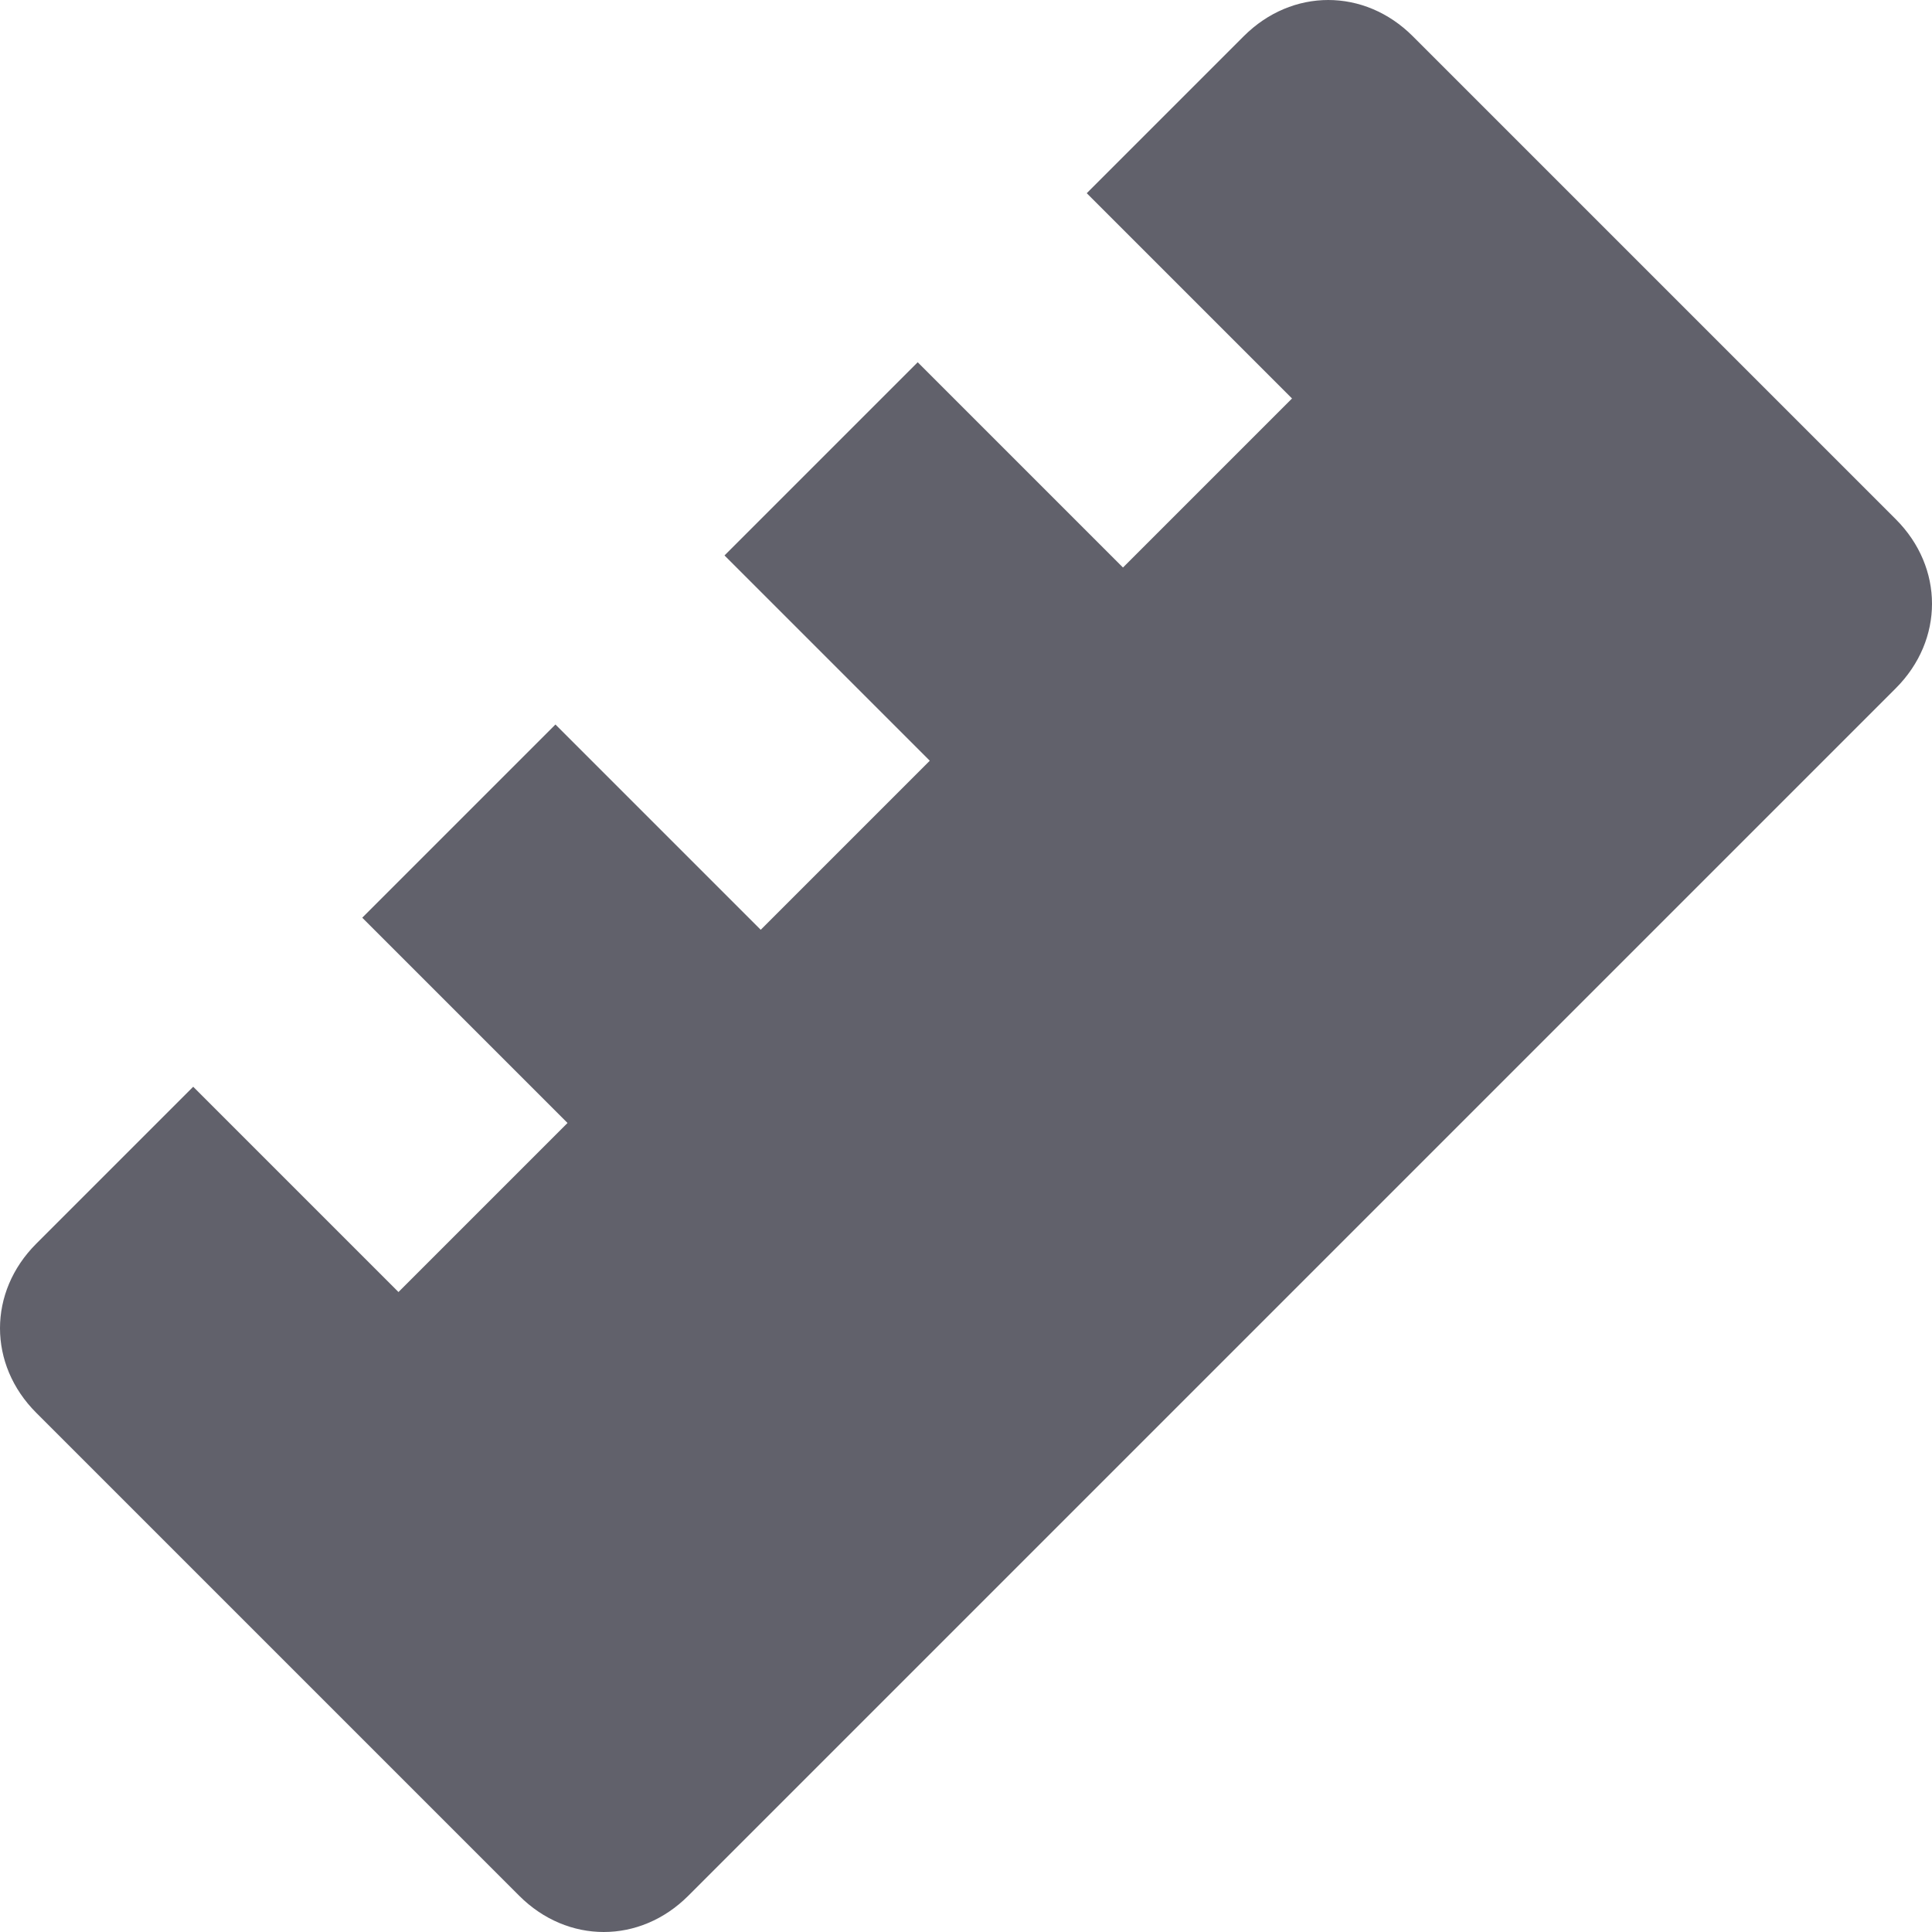 <svg xmlns="http://www.w3.org/2000/svg" height="16" width="16" viewBox="0 0 16 16"><title>measure 17 2</title><g fill="#61616b" class="nc-icon-wrapper"><path fill="#61616b" d="M15.7,4.3l-4-4c-0.4-0.4-1-0.4-1.4,0L9,1.6l1.7,1.7L9.3,4.7L7.6,3L6,4.6l1.7,1.7L6.3,7.7L4.6,6L3,7.6 l1.7,1.7l-1.4,1.4L1.6,9l-1.3,1.3c-0.4,0.4-0.4,1,0,1.4l4,4c0.4,0.4,1,0.4,1.4,0l10-10C16.1,5.3,16.1,4.7,15.7,4.3z"></path></g></svg>
